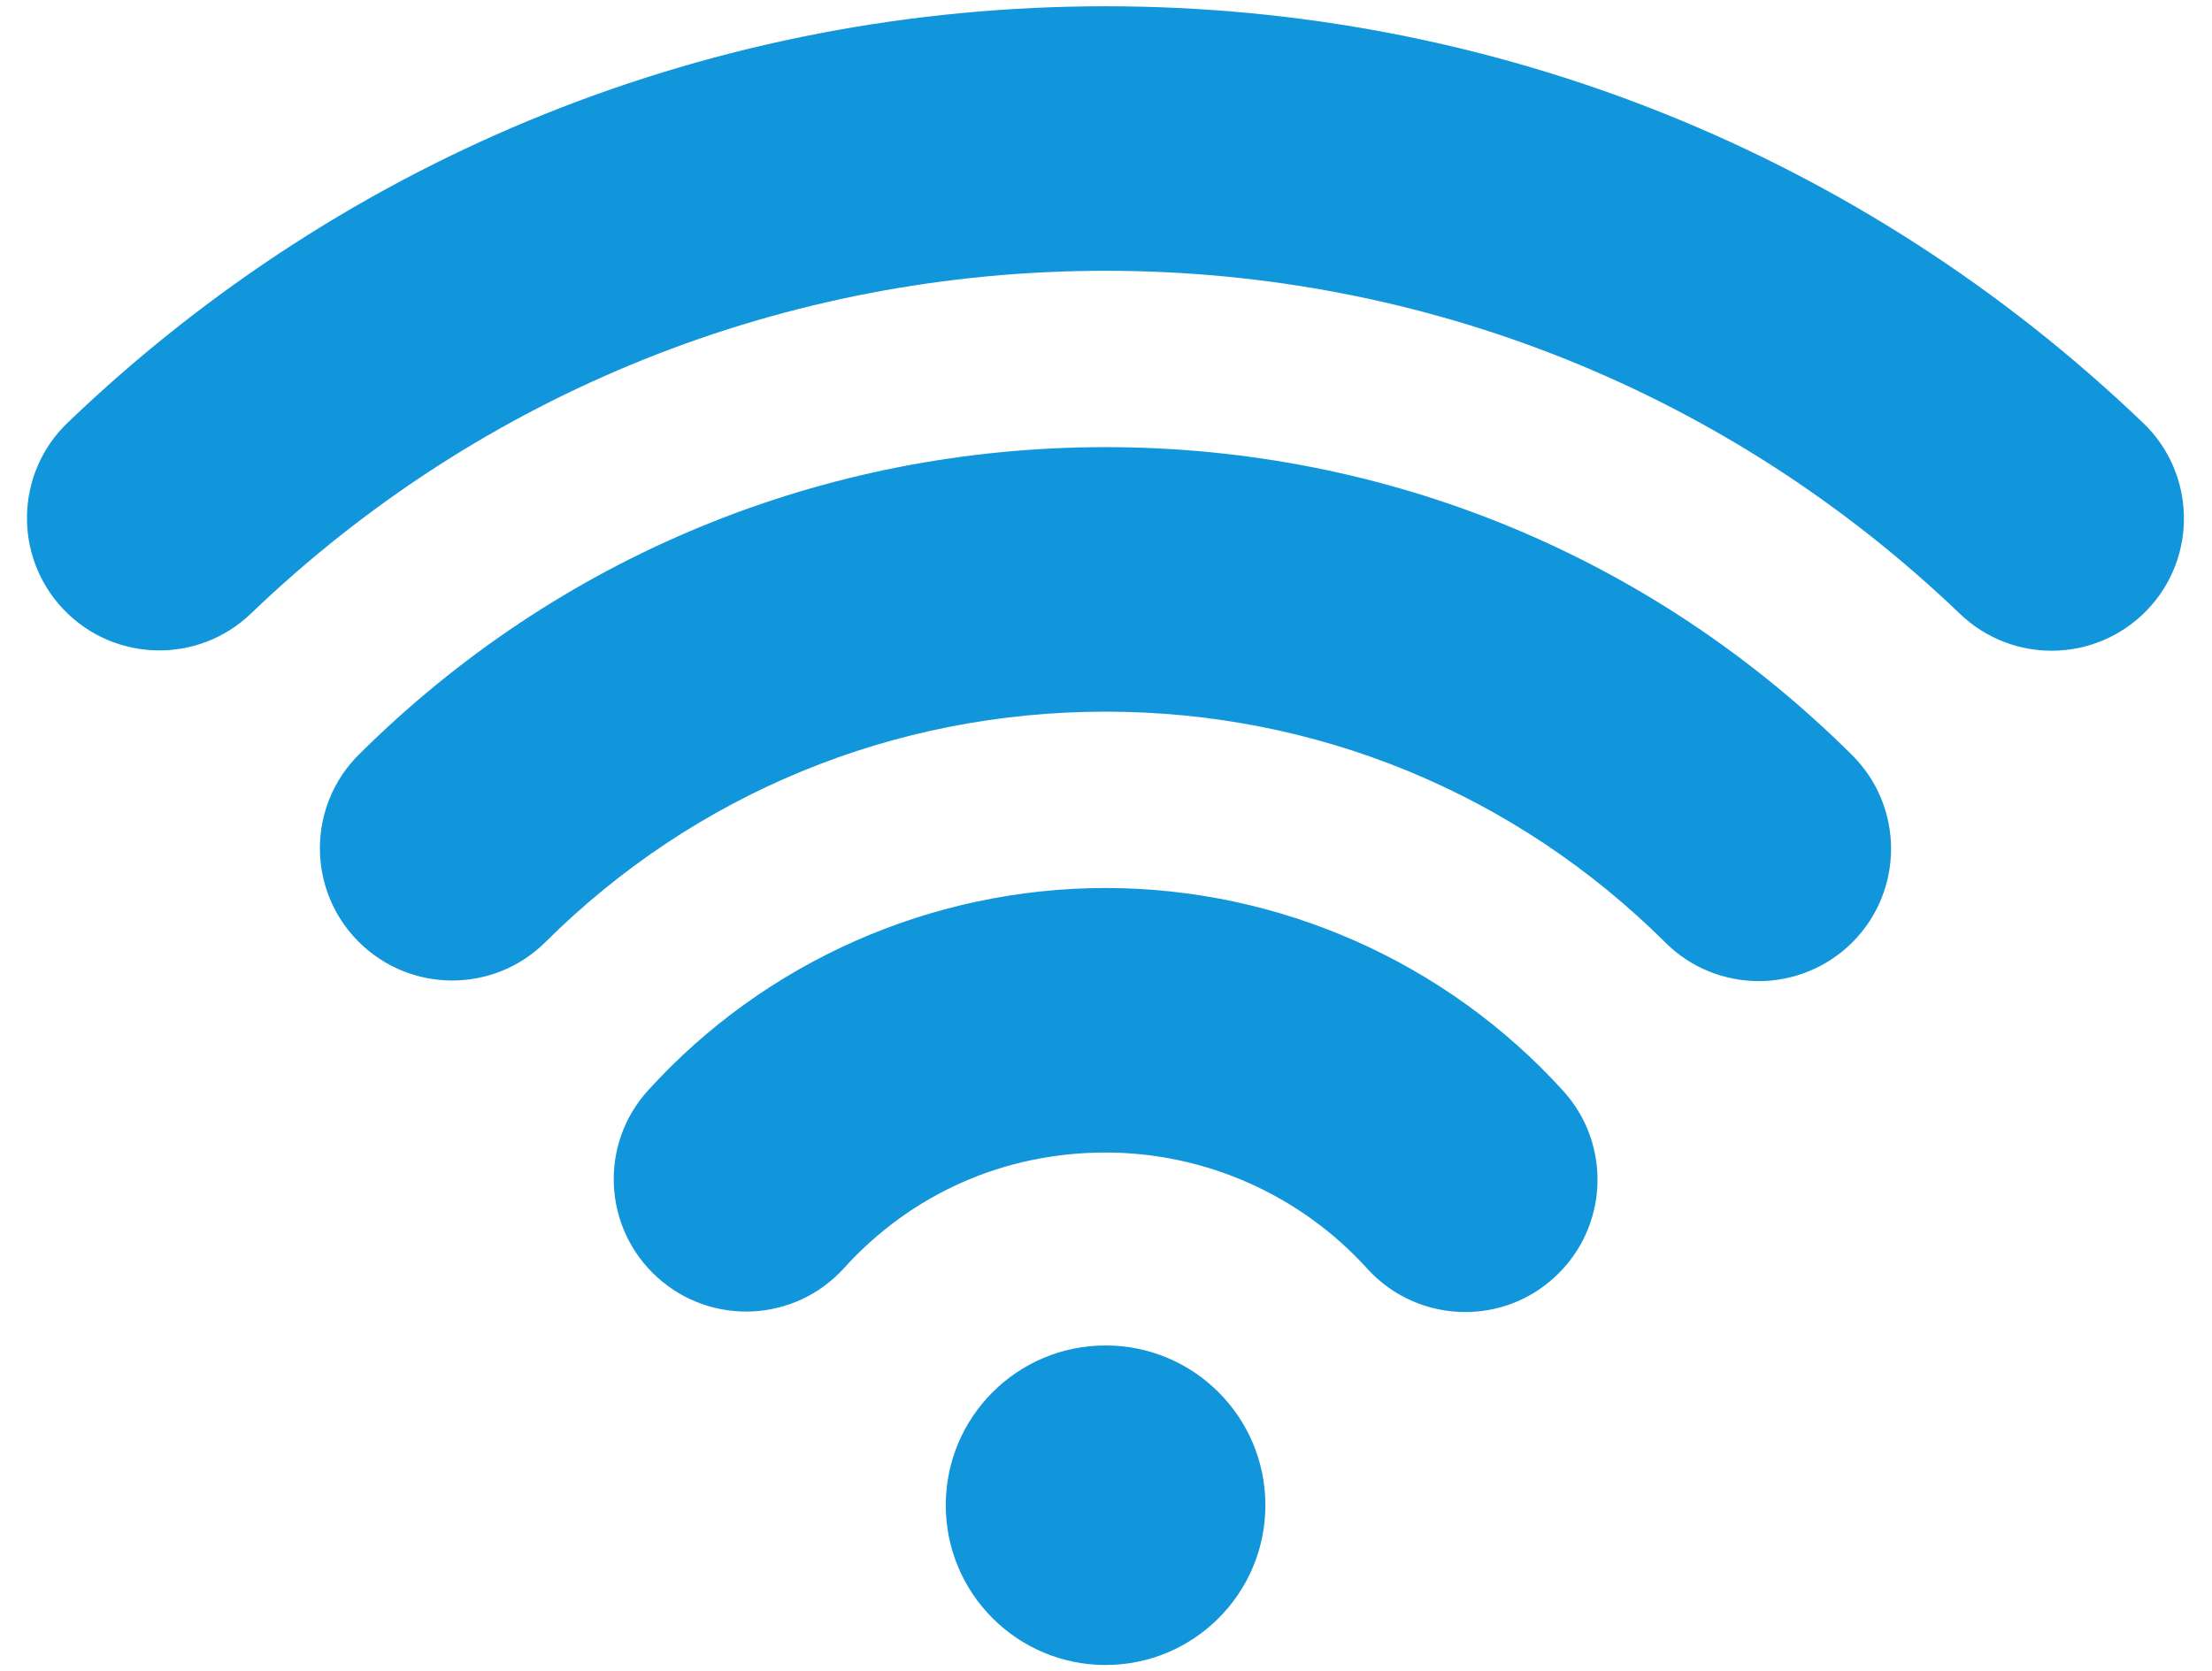 <?xml version="1.0" standalone="no"?><!DOCTYPE svg PUBLIC "-//W3C//DTD SVG 1.1//EN" "http://www.w3.org/Graphics/SVG/1.1/DTD/svg11.dtd"><svg t="1500356319084" class="icon" style="" viewBox="0 0 1355 1024" version="1.1" xmlns="http://www.w3.org/2000/svg" p-id="1006" xmlns:xlink="http://www.w3.org/1999/xlink" width="84.688" height="64"><defs><style type="text/css"></style></defs><path d="M897.554 803.901C875.512 803.901 853.524 794.932 837.533 777.32 796.528 732.048 738.126 706.169 677.241 706.169 615.328 706.169 558.439 731.291 517.057 776.942 487.018 810.169 435.803 812.707 402.577 782.561 369.406 752.47 366.866 701.252 396.958 668.135 468.379 589.312 570.541 544.094 677.241 544.094 783.778 544.094 885.941 589.422 957.577 668.406 987.668 701.578 985.13 752.794 951.959 782.886 936.507 796.986 917.004 803.902 897.556 803.902L897.554 803.901ZM1077.35 601.144C1056.658 601.144 1035.966 593.257 1020.191 577.535 928.457 486.286 806.683 436.043 677.238 436.043 547.525 436.043 425.697 486.179 334.125 577.211 302.412 608.762 251.088 608.599 219.537 576.887 187.986 545.174 188.094 493.85 219.861 462.299 341.958 340.851 504.411 273.967 677.238 273.967 849.794 273.967 1012.195 340.959 1134.506 462.623 1166.273 494.174 1166.381 545.498 1134.83 577.265 1119.001 593.094 1098.147 601.145 1077.347 601.145L1077.35 601.144ZM1256.769 398.711C1236.618 398.711 1216.413 391.202 1200.691 376.182 1059.199 240.58 873.353 165.916 677.241 165.916 480.752 165.916 294.796 240.471 153.683 375.965 121.429 406.92 70.106 405.895 39.096 373.587 8.085 341.28 9.165 289.957 41.419 259 212.896 94.438 438.666 3.838 677.242 3.838 915.331 3.838 1141.048 94.546 1312.849 259.162 1345.156 290.117 1346.237 341.442 1315.279 373.749 1299.342 390.335 1278.056 398.709 1256.769 398.709L1256.769 398.711ZM579.347 922.268C579.347 976.334 623.175 1020.162 677.241 1020.162 731.307 1020.162 775.135 976.334 775.135 922.268 775.135 868.202 731.307 824.374 677.241 824.374 623.175 824.374 579.347 868.202 579.347 922.268L579.347 922.268Z" p-id="1007" fill="#1296db"></path></svg>